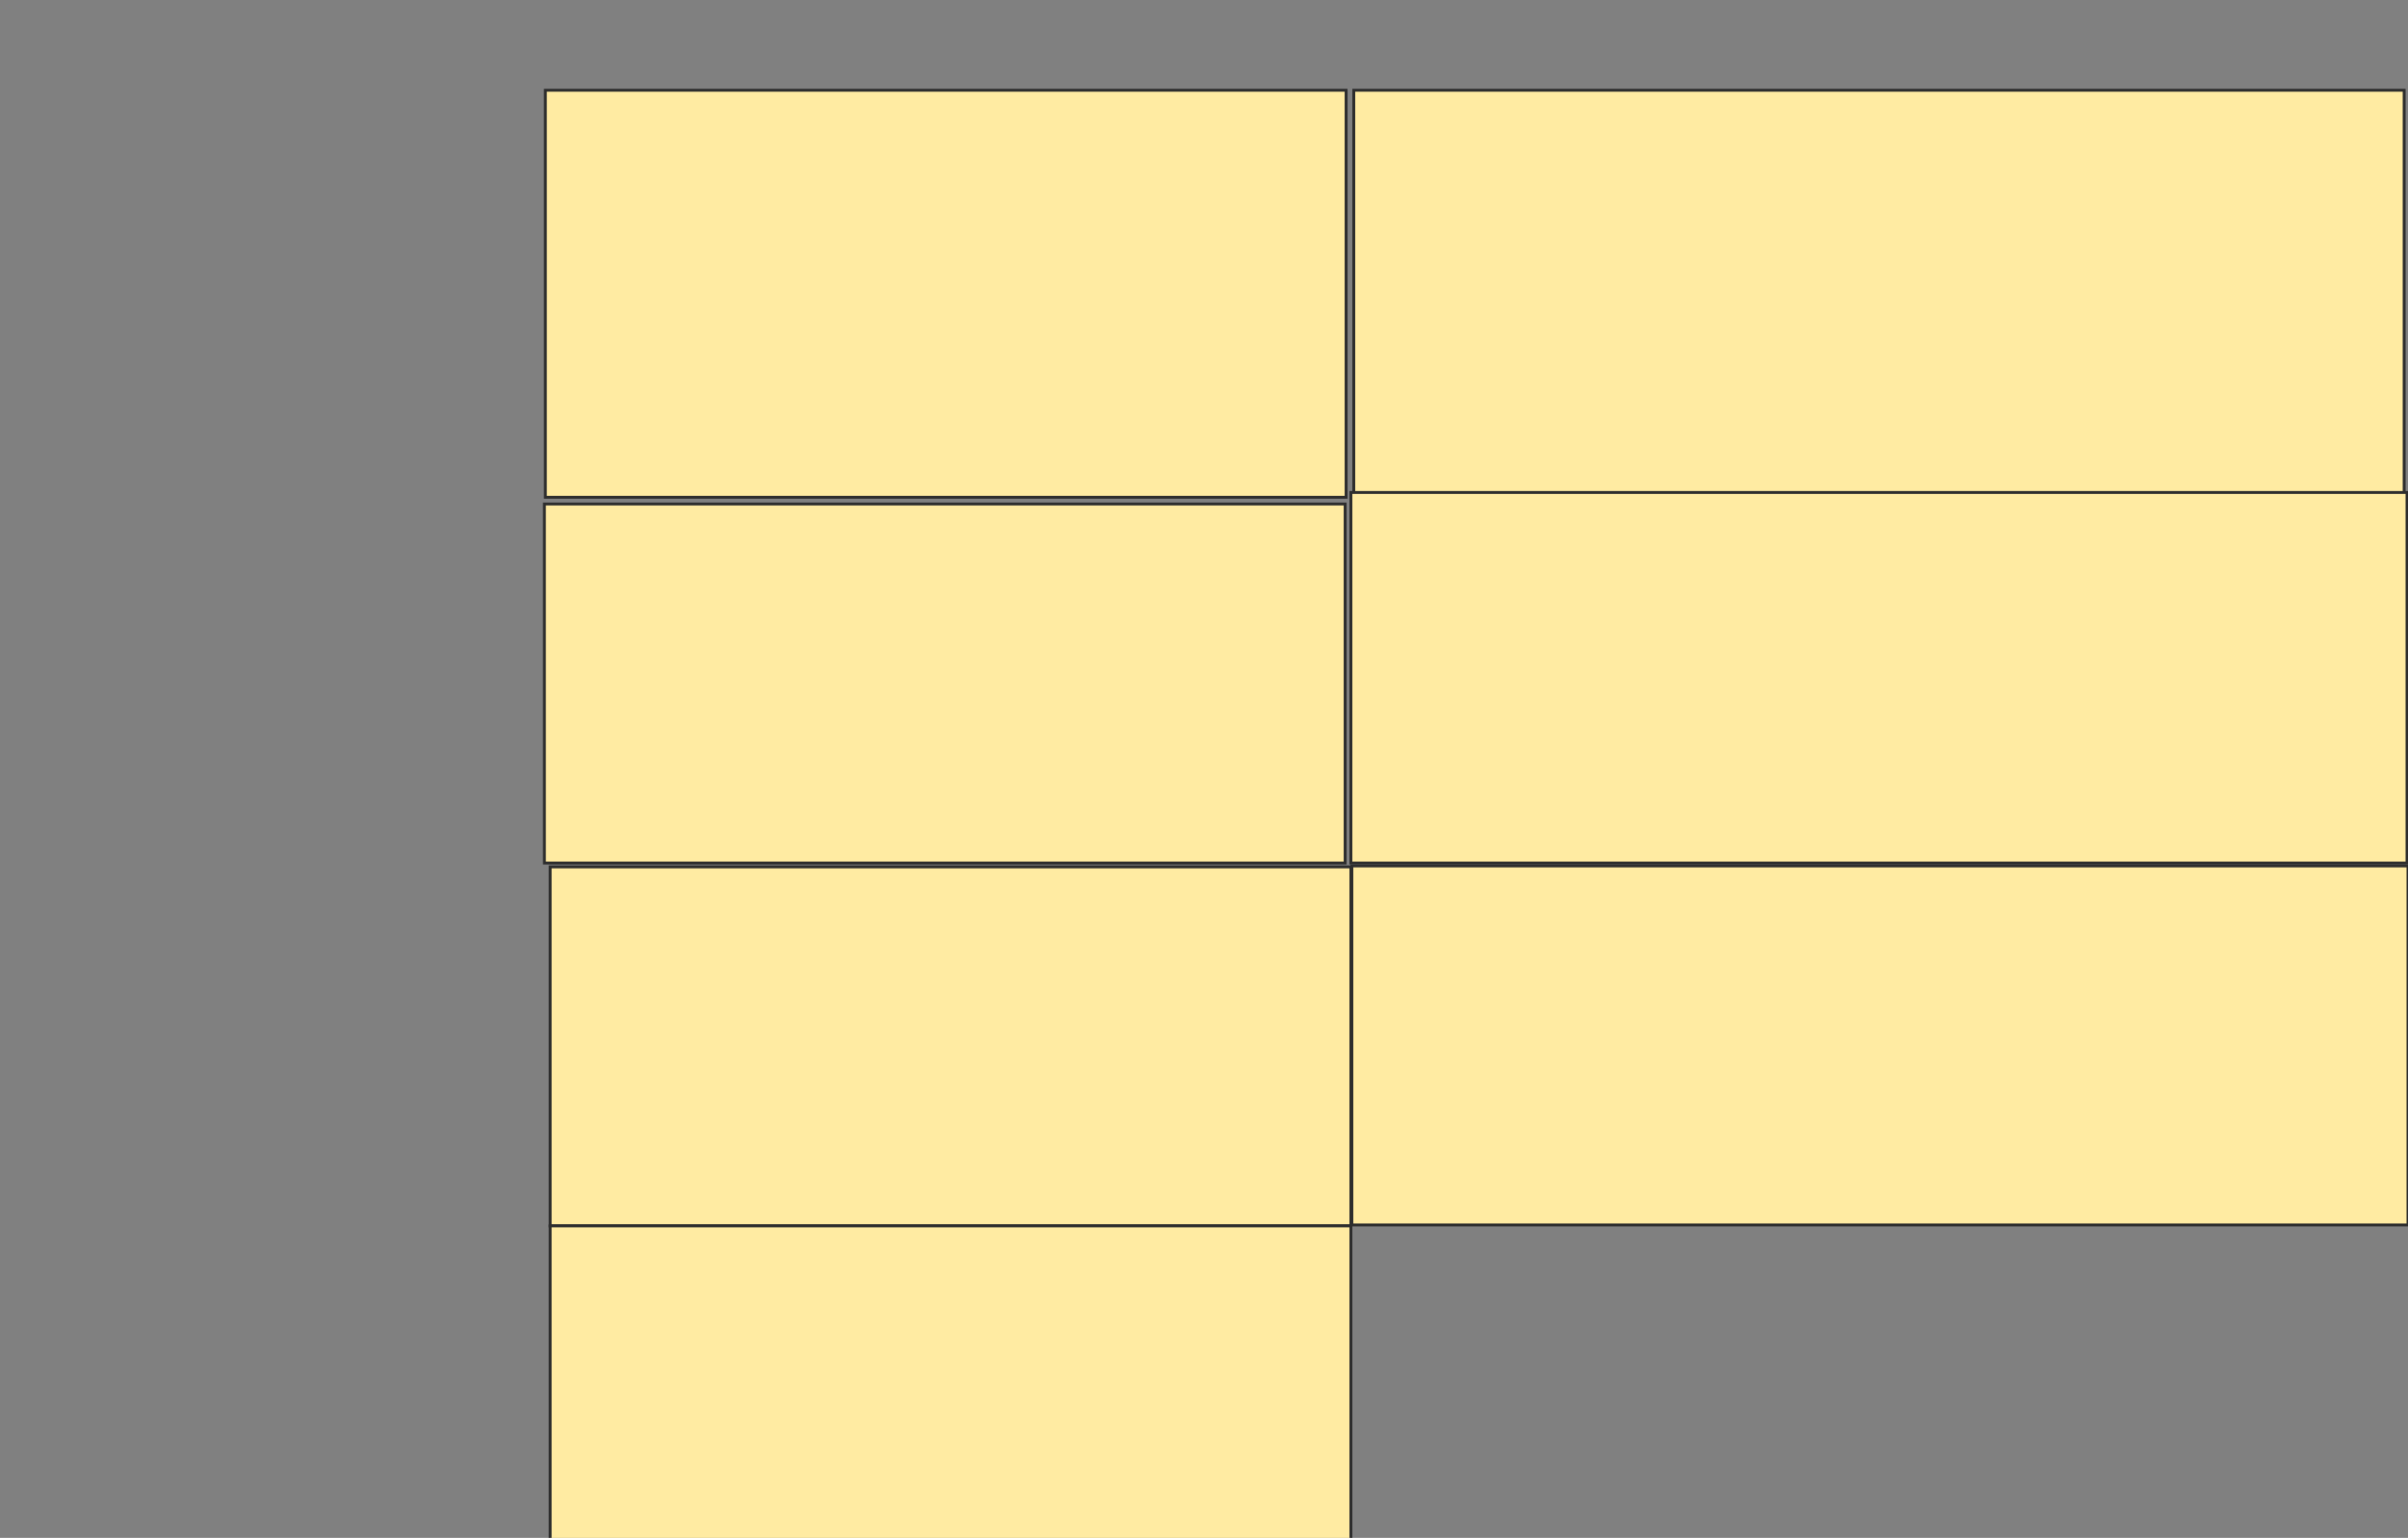 <svg height="534" width="836" xmlns="http://www.w3.org/2000/svg">
 <rect width="100%" height="100%" fill="#808080" stroke="none"/>
 <!-- Created with Image Occlusion Enhanced -->
 <g>
  <title>Labels</title>
 </g>
 <g>
  <title>Masks</title>
  <rect fill="#FFEBA2" height="141.333" id="8fb59ca124d54539ac3484fadf542451-ao-1" stroke="#2D2D2D" width="278" x="189.333" y="31.333"/>
  <rect fill="#FFEBA2" height="142" id="8fb59ca124d54539ac3484fadf542451-ao-2" stroke="#2D2D2D" width="364.667" x="470" y="31.333"/>
  <rect fill="#FFEBA2" height="124.667" id="8fb59ca124d54539ac3484fadf542451-ao-3" stroke="#2D2D2D" width="278" x="189" y="175"/>
  <rect fill="#FFEBA2" height="124.667" id="8fb59ca124d54539ac3484fadf542451-ao-4" stroke="#2D2D2D" width="278" x="191" y="301"/>
  <rect fill="#FFEBA2" height="109.333" id="8fb59ca124d54539ac3484fadf542451-ao-5" stroke="#2D2D2D" width="278" x="191" y="425.667"/>
  <rect fill="#FFEBA2" height="128.667" id="8fb59ca124d54539ac3484fadf542451-ao-6" stroke="#2D2D2D" width="366.667" x="469" y="171"/>
  <rect fill="#FFEBA2" height="124.667" id="8fb59ca124d54539ac3484fadf542451-ao-7" stroke="#2D2D2D" width="366.667" x="469.333" y="300.667"/>
  
 </g>
</svg>
